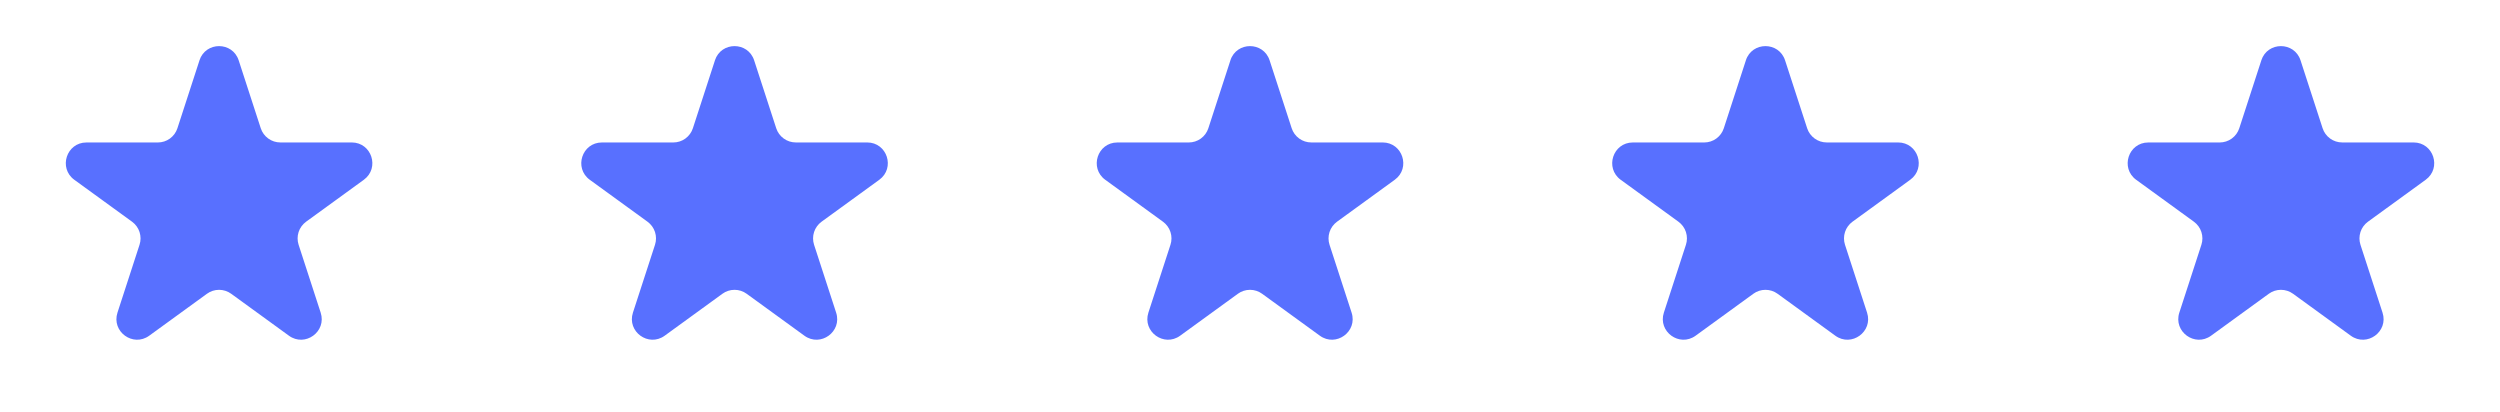<svg width="97" height="16" viewBox="0 0 97 16" fill="none" xmlns="http://www.w3.org/2000/svg">
<path d="M7.739 2.342C7.979 1.605 9.022 1.605 9.261 2.342L10.117 4.975C10.169 5.136 10.271 5.275 10.407 5.374C10.544 5.474 10.708 5.527 10.877 5.527H13.646C14.422 5.527 14.743 6.519 14.117 6.975L11.877 8.602C11.74 8.702 11.638 8.842 11.586 9.002C11.534 9.163 11.534 9.336 11.586 9.497L12.442 12.13C12.682 12.867 11.838 13.481 11.21 13.025L8.97 11.398C8.833 11.298 8.668 11.245 8.5 11.245C8.331 11.245 8.166 11.298 8.03 11.398L5.79 13.025C5.162 13.481 4.319 12.867 4.558 12.13L5.414 9.497C5.467 9.336 5.466 9.163 5.414 9.002C5.362 8.842 5.26 8.702 5.123 8.602L2.884 6.976C2.258 6.52 2.58 5.528 3.354 5.528H6.123C6.292 5.528 6.457 5.475 6.593 5.376C6.73 5.276 6.832 5.137 6.884 4.976L7.74 2.342L7.739 2.342Z" fill="#5870FF"/>
<path d="M27.739 2.342C27.979 1.605 29.022 1.605 29.261 2.342L30.117 4.975C30.169 5.136 30.271 5.275 30.407 5.374C30.544 5.474 30.708 5.527 30.877 5.527H33.646C34.422 5.527 34.743 6.519 34.117 6.975L31.877 8.602C31.74 8.702 31.638 8.842 31.586 9.002C31.534 9.163 31.534 9.336 31.586 9.497L32.442 12.13C32.682 12.867 31.838 13.481 31.21 13.025L28.97 11.398C28.833 11.298 28.669 11.245 28.5 11.245C28.331 11.245 28.166 11.298 28.03 11.398L25.79 13.025C25.162 13.481 24.319 12.867 24.558 12.13L25.414 9.497C25.467 9.336 25.466 9.163 25.414 9.002C25.362 8.842 25.26 8.702 25.123 8.602L22.884 6.976C22.258 6.52 22.58 5.528 23.354 5.528H26.123C26.292 5.528 26.457 5.475 26.593 5.376C26.73 5.276 26.832 5.137 26.884 4.976L27.74 2.342L27.739 2.342Z" fill="#5870FF"/>
<path d="M47.739 2.342C47.979 1.605 49.022 1.605 49.261 2.342L50.117 4.975C50.169 5.136 50.271 5.275 50.407 5.374C50.544 5.474 50.708 5.527 50.877 5.527H53.646C54.422 5.527 54.743 6.519 54.117 6.975L51.877 8.602C51.74 8.702 51.638 8.842 51.586 9.002C51.534 9.163 51.533 9.336 51.586 9.497L52.442 12.13C52.682 12.867 51.838 13.481 51.21 13.025L48.97 11.398C48.833 11.298 48.669 11.245 48.5 11.245C48.331 11.245 48.166 11.298 48.03 11.398L45.79 13.025C45.162 13.481 44.319 12.867 44.558 12.13L45.414 9.497C45.467 9.336 45.467 9.163 45.414 9.002C45.362 8.842 45.26 8.702 45.123 8.602L42.884 6.976C42.258 6.52 42.58 5.528 43.354 5.528H46.123C46.292 5.528 46.457 5.475 46.593 5.376C46.73 5.276 46.832 5.137 46.884 4.976L47.74 2.342L47.739 2.342Z" fill="#5870FF"/>
<path d="M67.739 2.342C67.979 1.605 69.022 1.605 69.261 2.342L70.117 4.975C70.169 5.136 70.271 5.275 70.407 5.374C70.544 5.474 70.708 5.527 70.877 5.527H73.646C74.422 5.527 74.743 6.519 74.117 6.975L71.877 8.602C71.74 8.702 71.638 8.842 71.586 9.002C71.534 9.163 71.534 9.336 71.586 9.497L72.442 12.13C72.682 12.867 71.838 13.481 71.21 13.025L68.97 11.398C68.833 11.298 68.668 11.245 68.5 11.245C68.331 11.245 68.166 11.298 68.03 11.398L65.79 13.025C65.162 13.481 64.319 12.867 64.558 12.13L65.414 9.497C65.467 9.336 65.466 9.163 65.414 9.002C65.362 8.842 65.26 8.702 65.123 8.602L62.884 6.976C62.258 6.52 62.58 5.528 63.354 5.528H66.123C66.292 5.528 66.457 5.475 66.593 5.376C66.73 5.276 66.832 5.137 66.884 4.976L67.74 2.342L67.739 2.342Z" fill="#5870FF"/>
<path d="M87.739 2.342C87.979 1.605 89.022 1.605 89.261 2.342L90.117 4.975C90.169 5.136 90.271 5.275 90.407 5.374C90.544 5.474 90.708 5.527 90.877 5.527H93.646C94.422 5.527 94.743 6.519 94.117 6.975L91.877 8.602C91.74 8.702 91.638 8.842 91.586 9.002C91.534 9.163 91.534 9.336 91.586 9.497L92.442 12.13C92.682 12.867 91.838 13.481 91.21 13.025L88.97 11.398C88.833 11.298 88.668 11.245 88.5 11.245C88.331 11.245 88.166 11.298 88.03 11.398L85.79 13.025C85.162 13.481 84.319 12.867 84.558 12.13L85.414 9.497C85.467 9.336 85.466 9.163 85.414 9.002C85.362 8.842 85.26 8.702 85.123 8.602L82.884 6.976C82.258 6.52 82.58 5.528 83.354 5.528H86.123C86.292 5.528 86.457 5.475 86.593 5.376C86.73 5.276 86.832 5.137 86.884 4.976L87.74 2.342L87.739 2.342Z" fill="#5870FF"/>
</svg>
